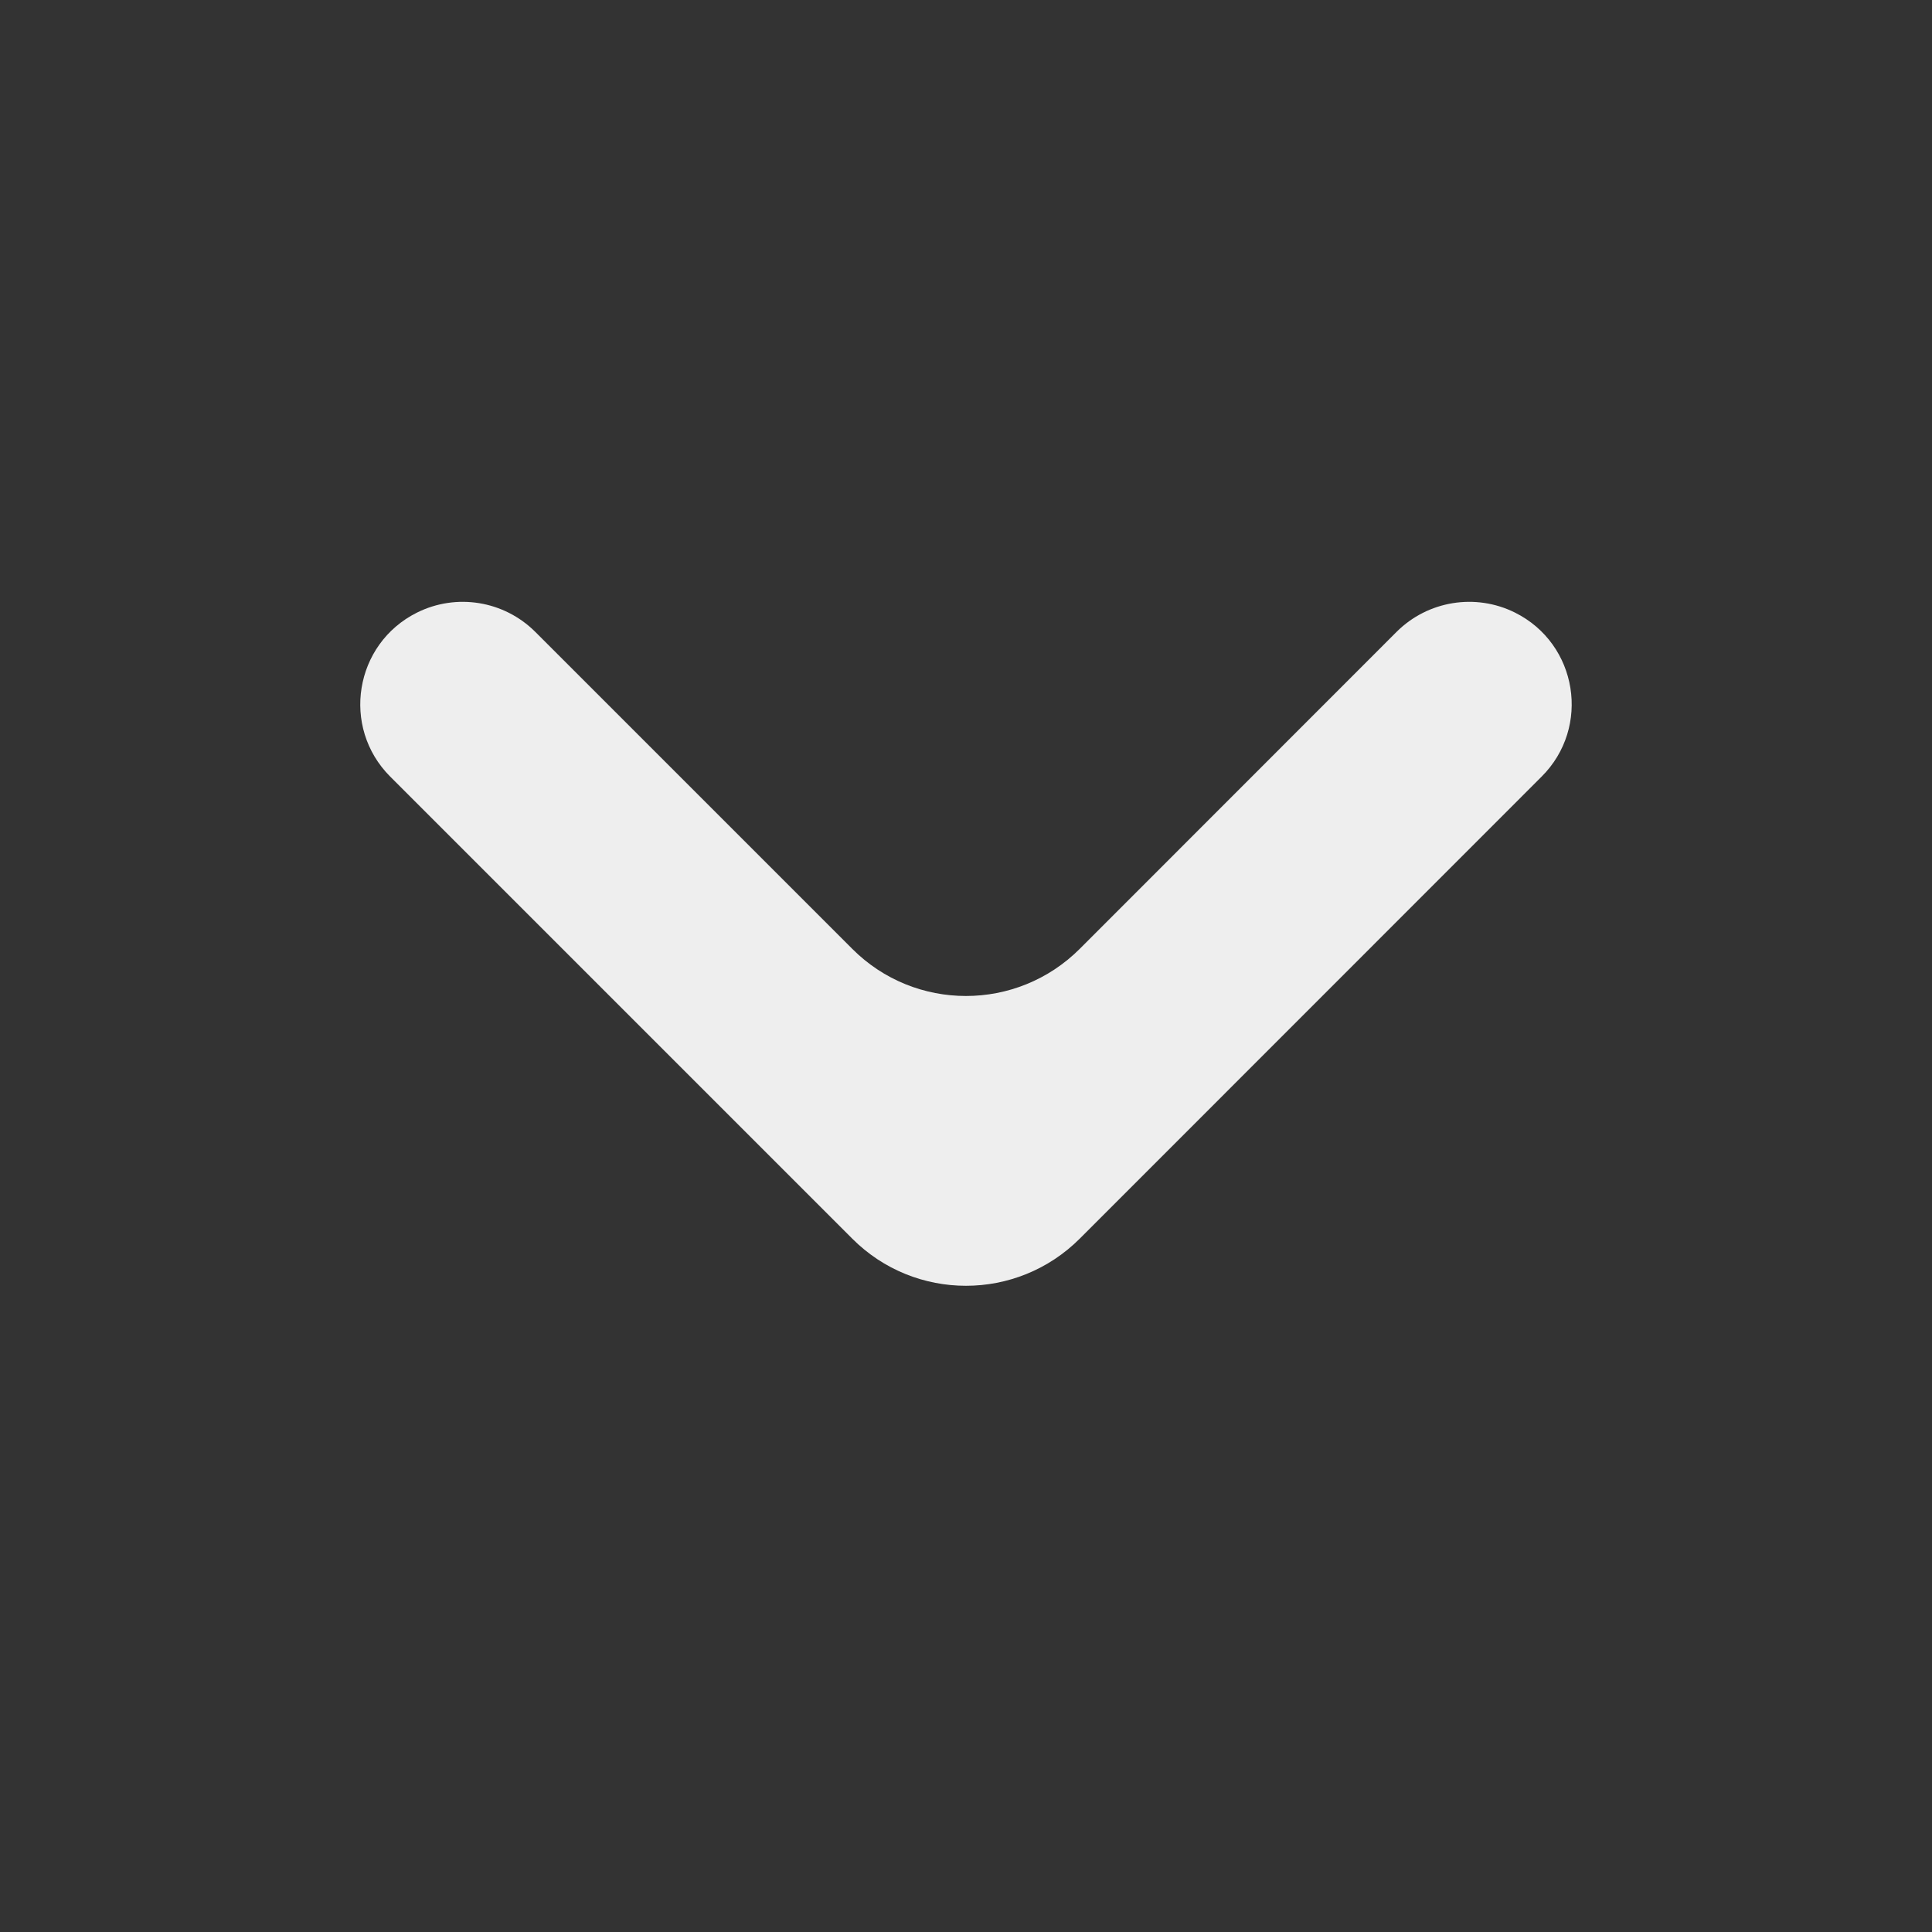 <svg width="12" height="12" viewBox="0 0 12 12" fill="none" xmlns="http://www.w3.org/2000/svg">
<rect x="0" y="0" width="12" height="12" fill="#333333" stroke="none"/>
<g clip-path="url(#clip0_1_159)">
<path d="M2.59 3.805C2.835 3.683 3.13 3.731 3.324 3.924L5.293 5.893C5.683 6.284 6.316 6.284 6.707 5.893L8.675 3.924C8.869 3.731 9.165 3.683 9.41 3.805C9.799 3.999 9.883 4.517 9.575 4.824L6.707 7.693C6.316 8.084 5.683 8.084 5.293 7.693L2.424 4.824C2.117 4.517 2.201 3.999 2.59 3.805Z" fill="#EEEEEE"/>
</g>
<defs>
<clipPath id="clip0_1_159">
<rect width="12" height="12" fill="white"/>
</clipPath>
</defs>
</svg>

